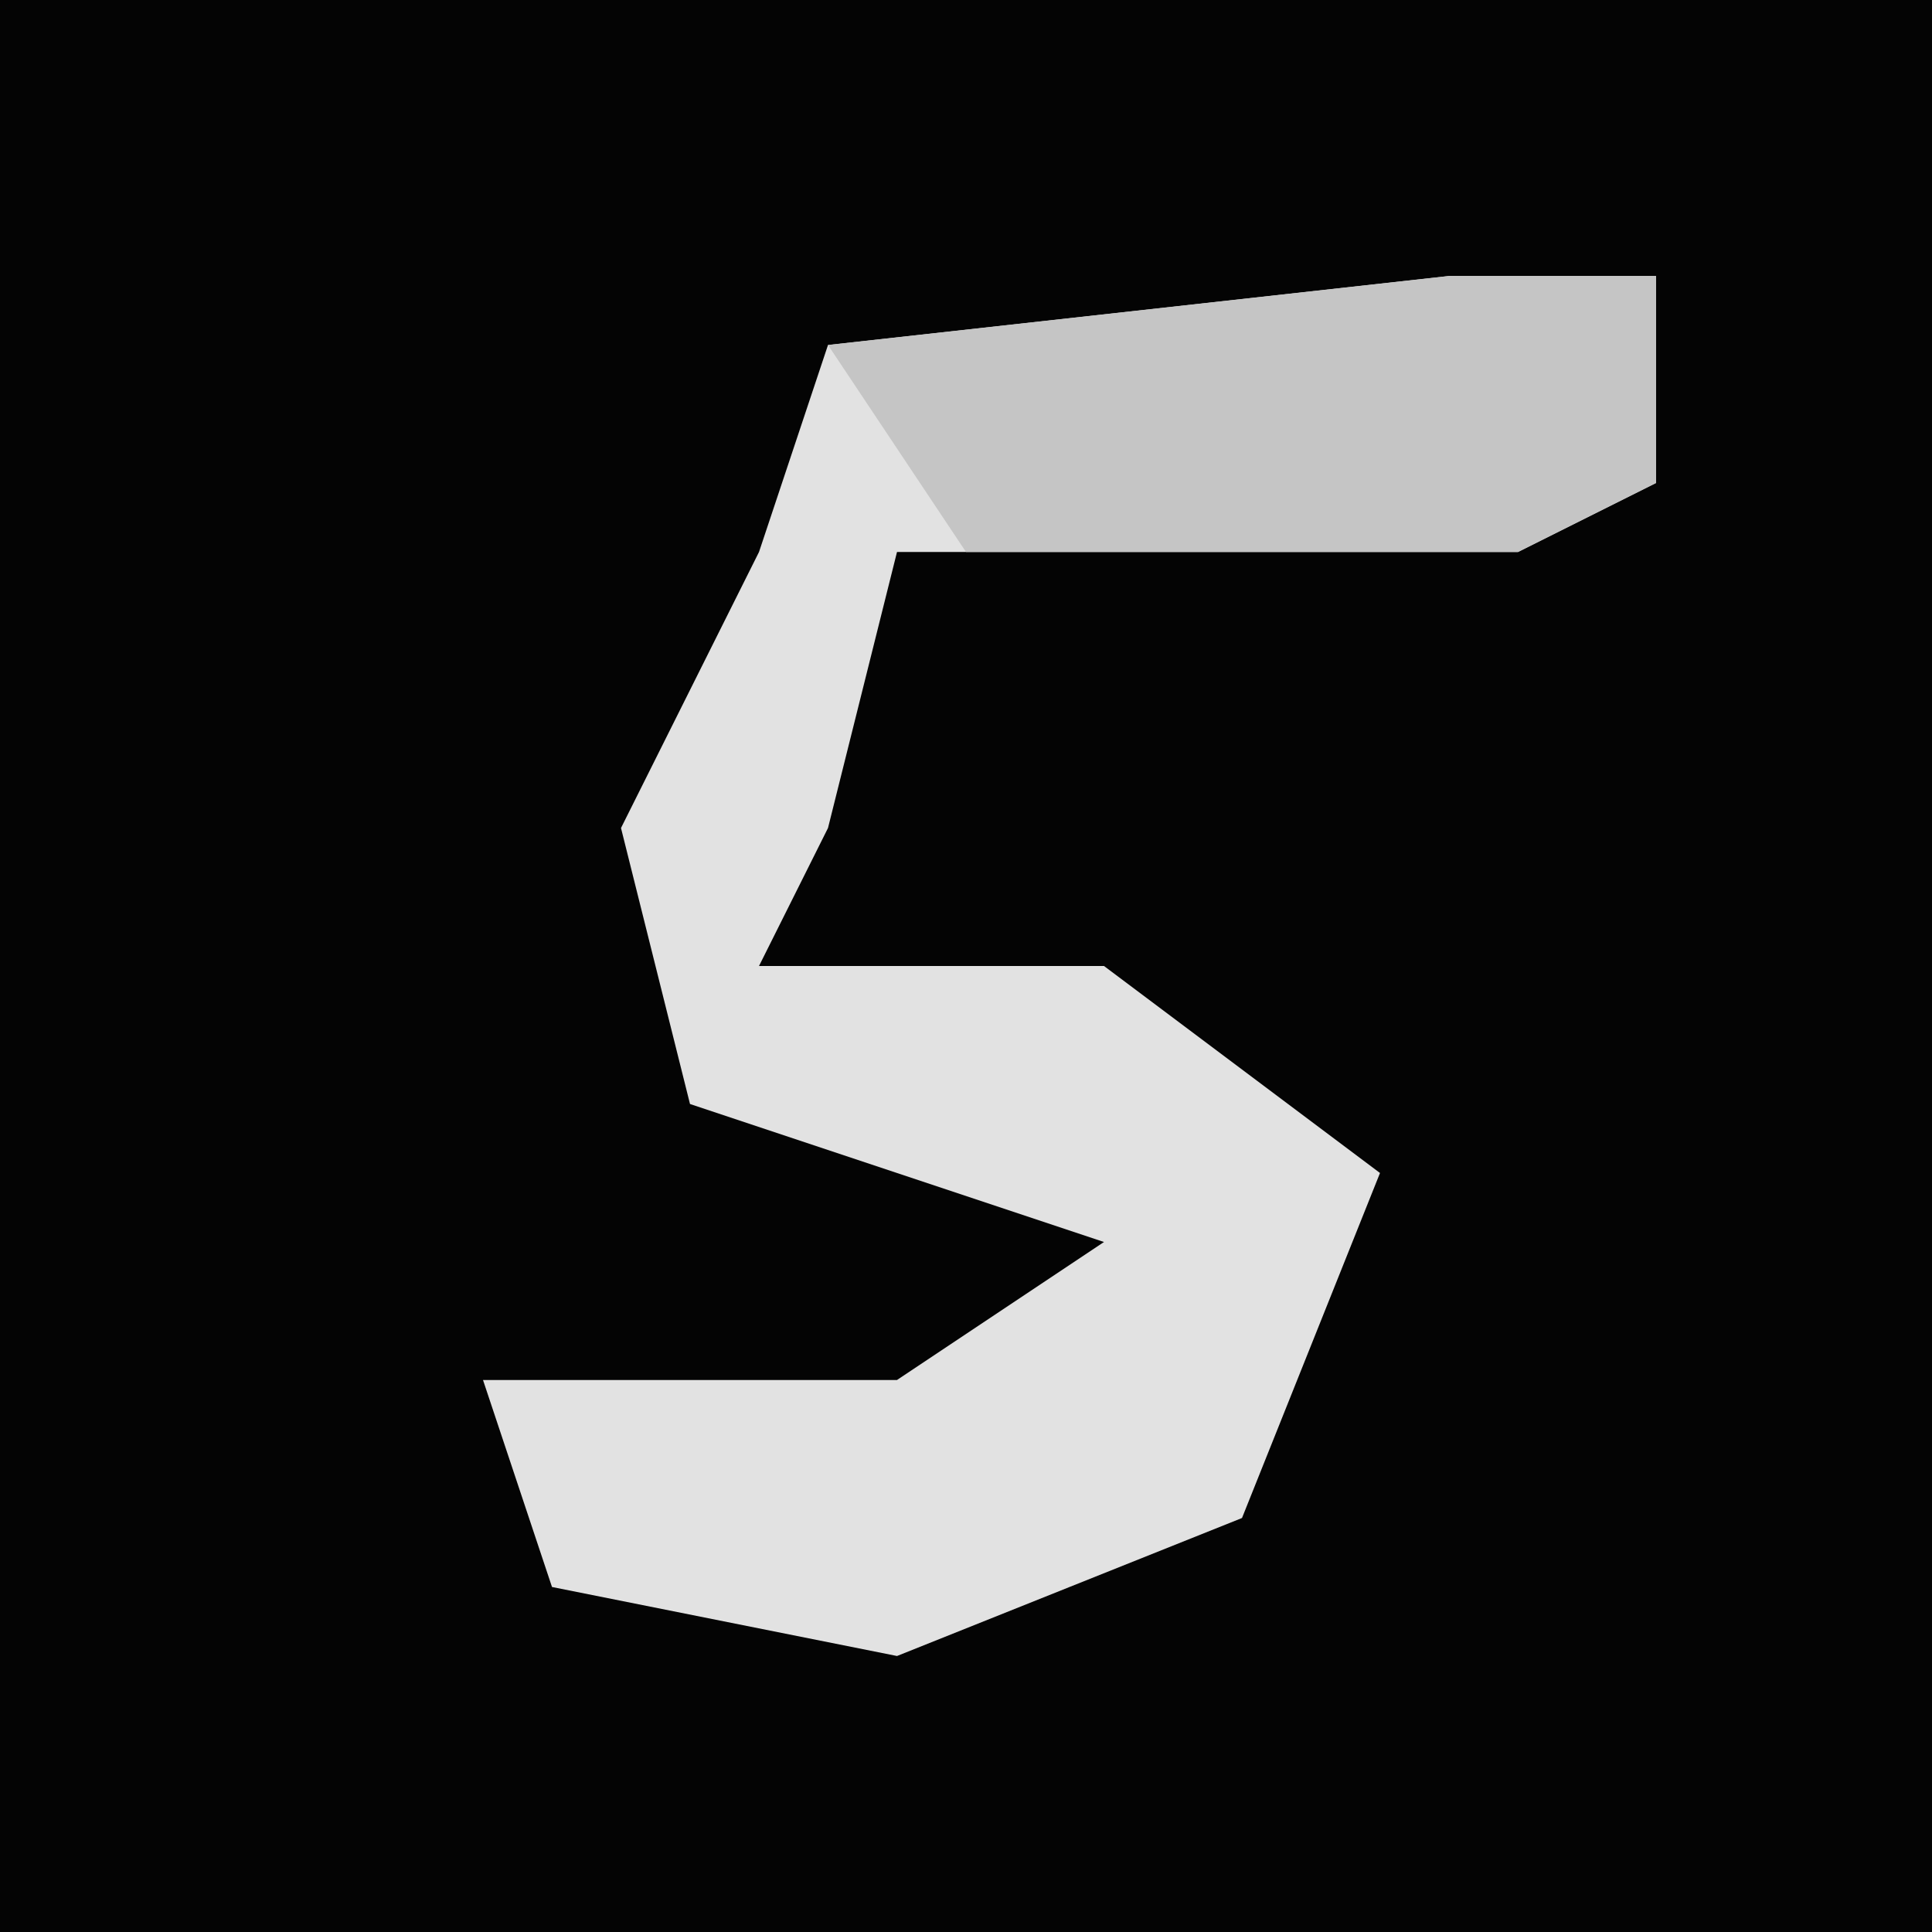<?xml version="1.0" encoding="UTF-8"?>
<svg version="1.1" xmlns="http://www.w3.org/2000/svg" width="28" height="28">
<path d="M0,0 L28,0 L28,28 L0,28 Z " fill="#040404" transform="translate(0,0)"/>
<path d="M0,0 L3,0 L3,3 L1,4 L-8,4 L-9,8 L-10,10 L-5,10 L-1,13 L-3,18 L-8,20 L-13,19 L-14,16 L-8,16 L-5,14 L-11,12 L-12,8 L-10,4 L-9,1 Z " fill="#E2E2E2" transform="translate(21,4)"/>
<path d="M0,0 L3,0 L3,3 L1,4 L-7,4 L-9,1 Z " fill="#C5C5C5" transform="translate(21,4)"/>
</svg>
